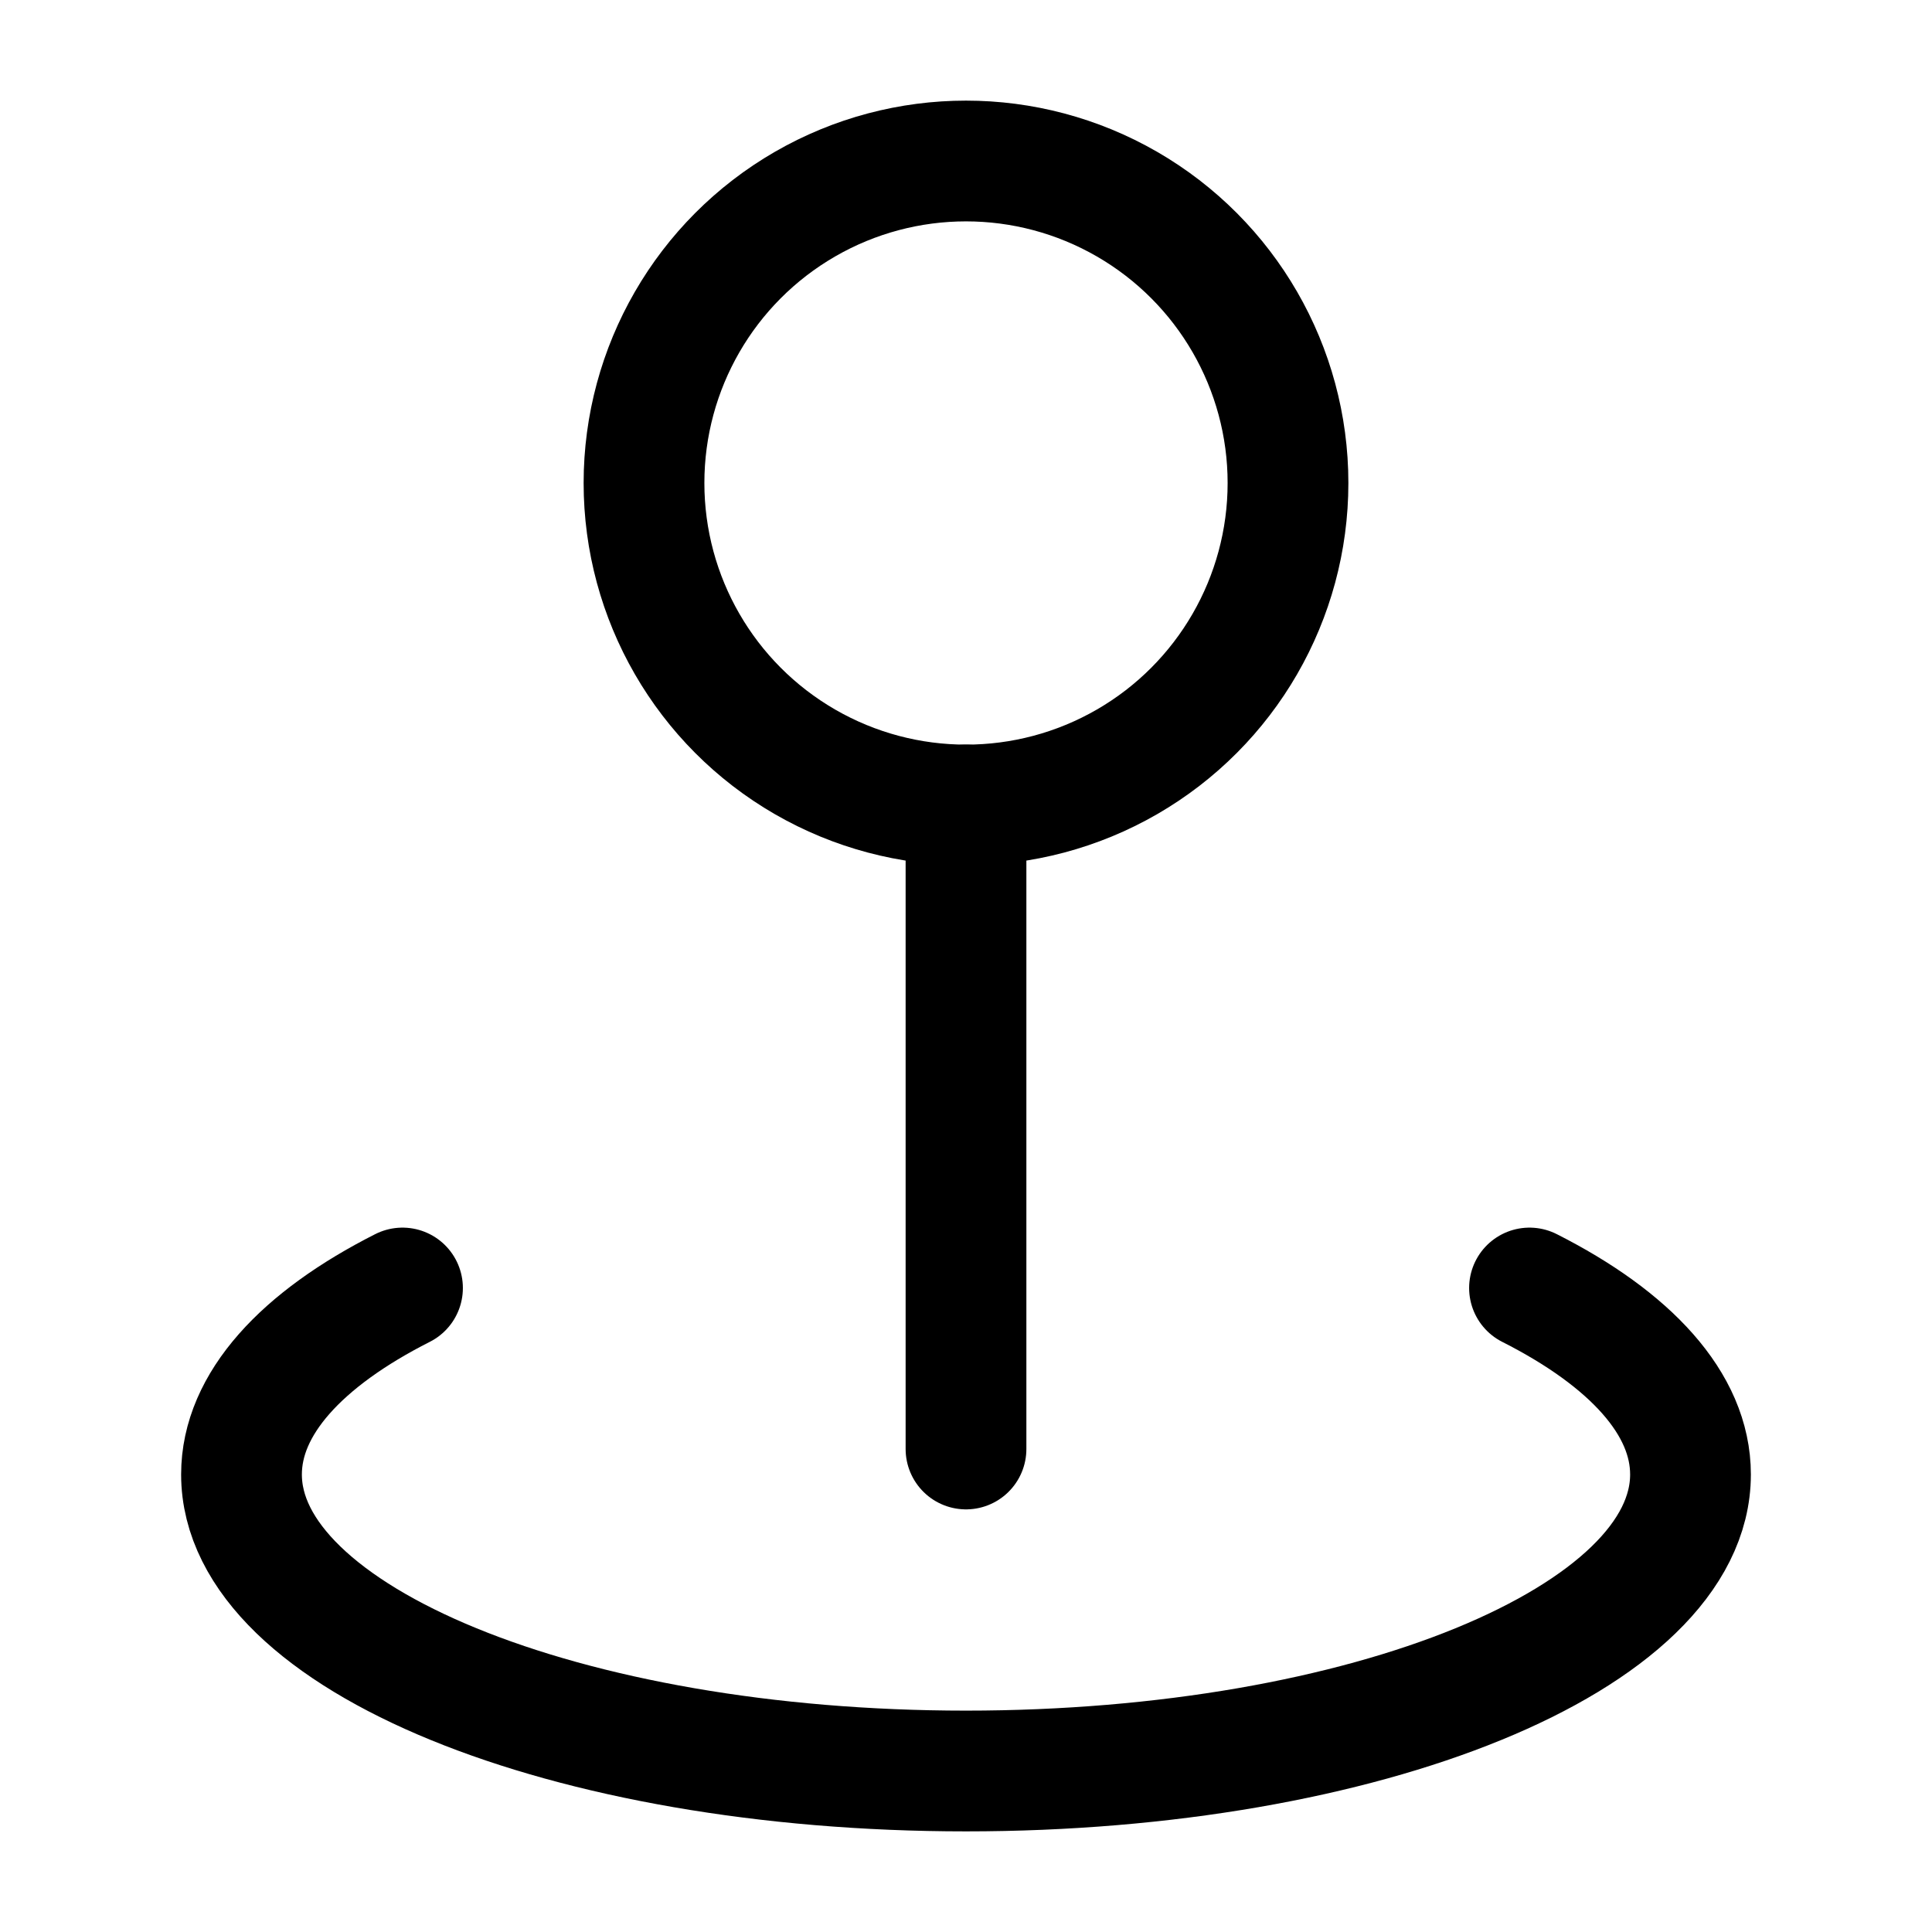 <svg viewBox="0 0 24 24" fill="none" xmlns="http://www.w3.org/2000/svg"><circle cx="12" cy="6" r="4" stroke="currentColor" stroke-width="1.5"/><path d="M5 16C3.749 16.633 3 17.439 3 18.316C3 20.351 7.029 22 12 22C16.971 22 21 20.351 21 18.316C21 17.439 20.251 16.633 19 16" stroke="currentColor" stroke-width="1.5" stroke-linecap="round"/><path d="M12 10L12 18" stroke="currentColor" stroke-width="1.5" stroke-linecap="round"/></svg>